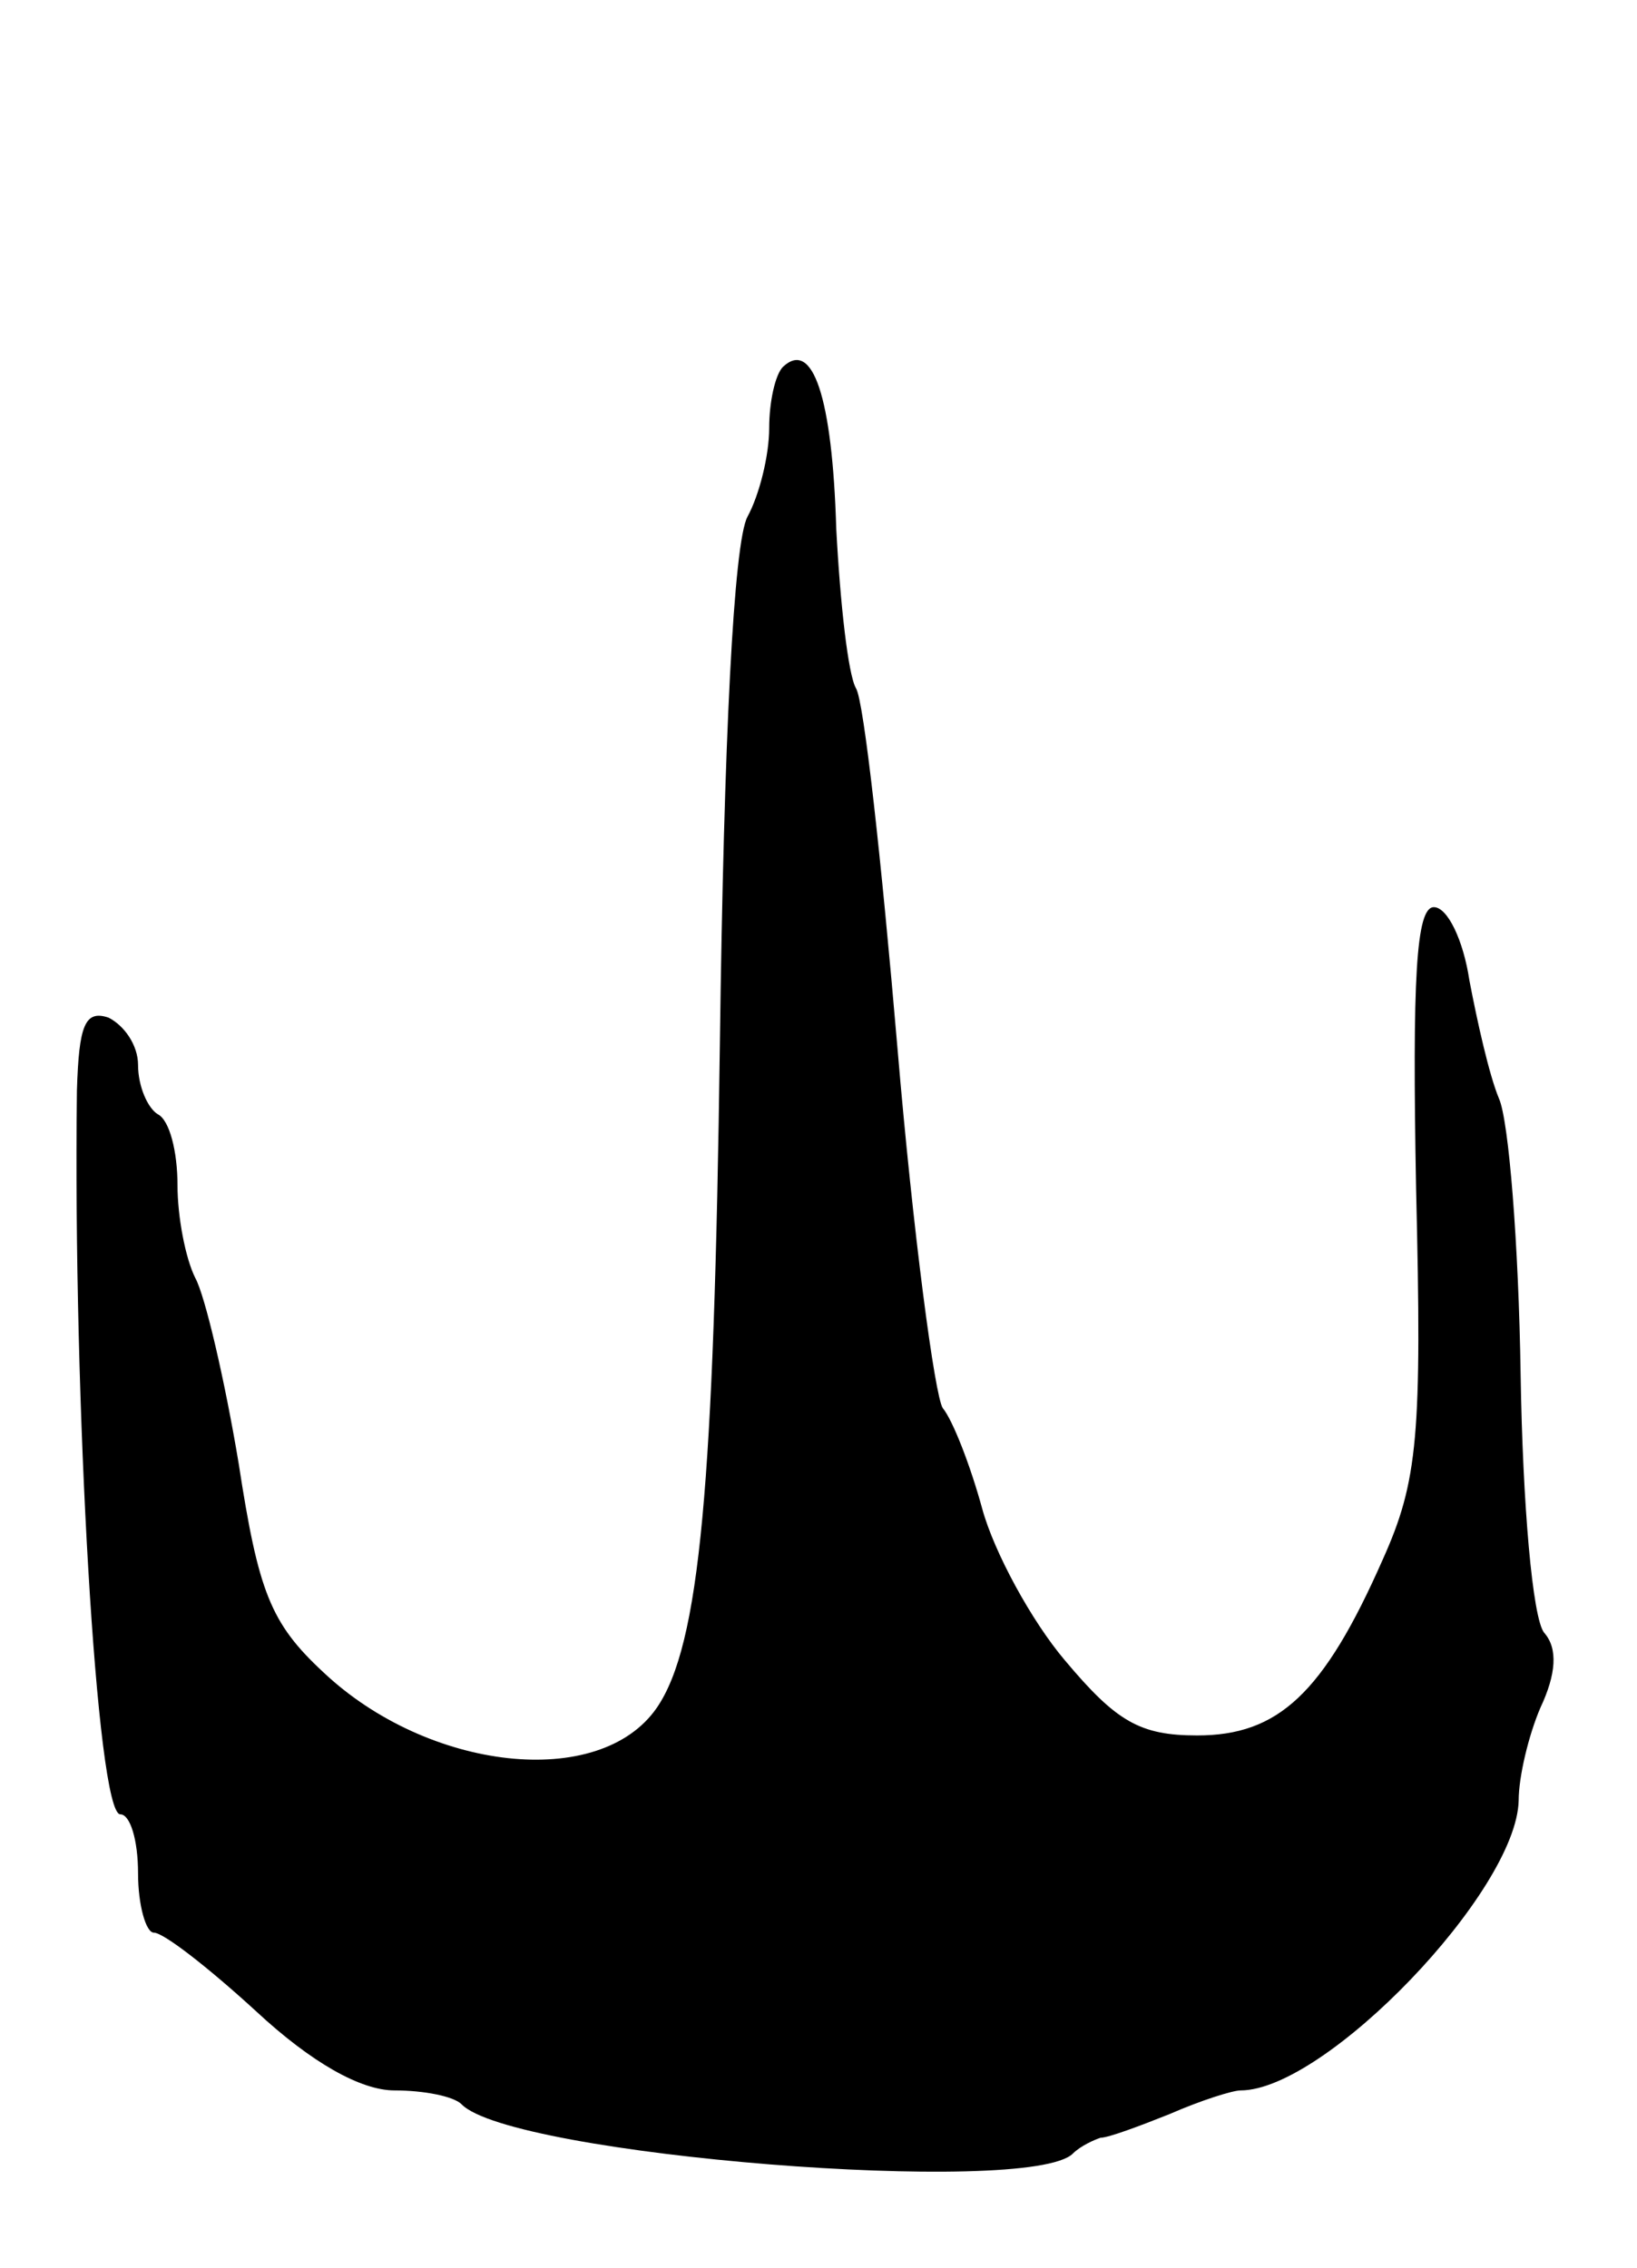 <svg version="1.0" xmlns="http://www.w3.org/2000/svg"
 width="83pt" height="115pt" viewBox="0 0 83 115"
 preserveAspectRatio="xMidYMid meet">
<g transform="translate(0,115) scale(0.1,-0.1)"
fill="#000000" stroke="none">
<path d="M397 964 c-4 -4 -7 -18 -7 -31 0 -14 -5 -34 -11 -45 -7 -13 -12 -113
-14 -267 -3 -224 -10 -305 -32 -337 -29 -42 -116 -32 -169 18 -27 25 -33 41
-43 106 -7 42 -17 85 -22 94 -5 10 -9 31 -9 47 0 17 -4 33 -10 36 -5 3 -10 14
-10 25 0 10 -7 20 -15 24 -12 4 -15 -4 -16 -37 -2 -157 10 -367 22 -367 5 0 9
-13 9 -30 0 -16 4 -30 8 -30 5 0 28 -18 52 -40 28 -26 53 -40 70 -40 15 0 30
-3 34 -7 25 -26 288 -47 310 -25 4 4 11 7 14 8 4 0 20 6 35 12 16 7 32 12 36
12 43 0 140 101 141 147 0 12 5 33 11 47 8 17 9 30 2 38 -6 7 -11 66 -12 131
-1 66 -6 129 -11 140 -5 12 -11 39 -15 60 -3 20 -11 37 -18 37 -9 0 -11 -36
-9 -143 3 -125 1 -148 -17 -188 -30 -68 -53 -89 -94 -89 -29 0 -41 7 -67 38
-17 20 -36 55 -42 77 -6 22 -15 45 -20 51 -4 6 -15 88 -23 183 -8 94 -17 176
-21 182 -4 7 -8 43 -10 81 -2 67 -12 96 -27 82z"/>
</g>
</svg>
